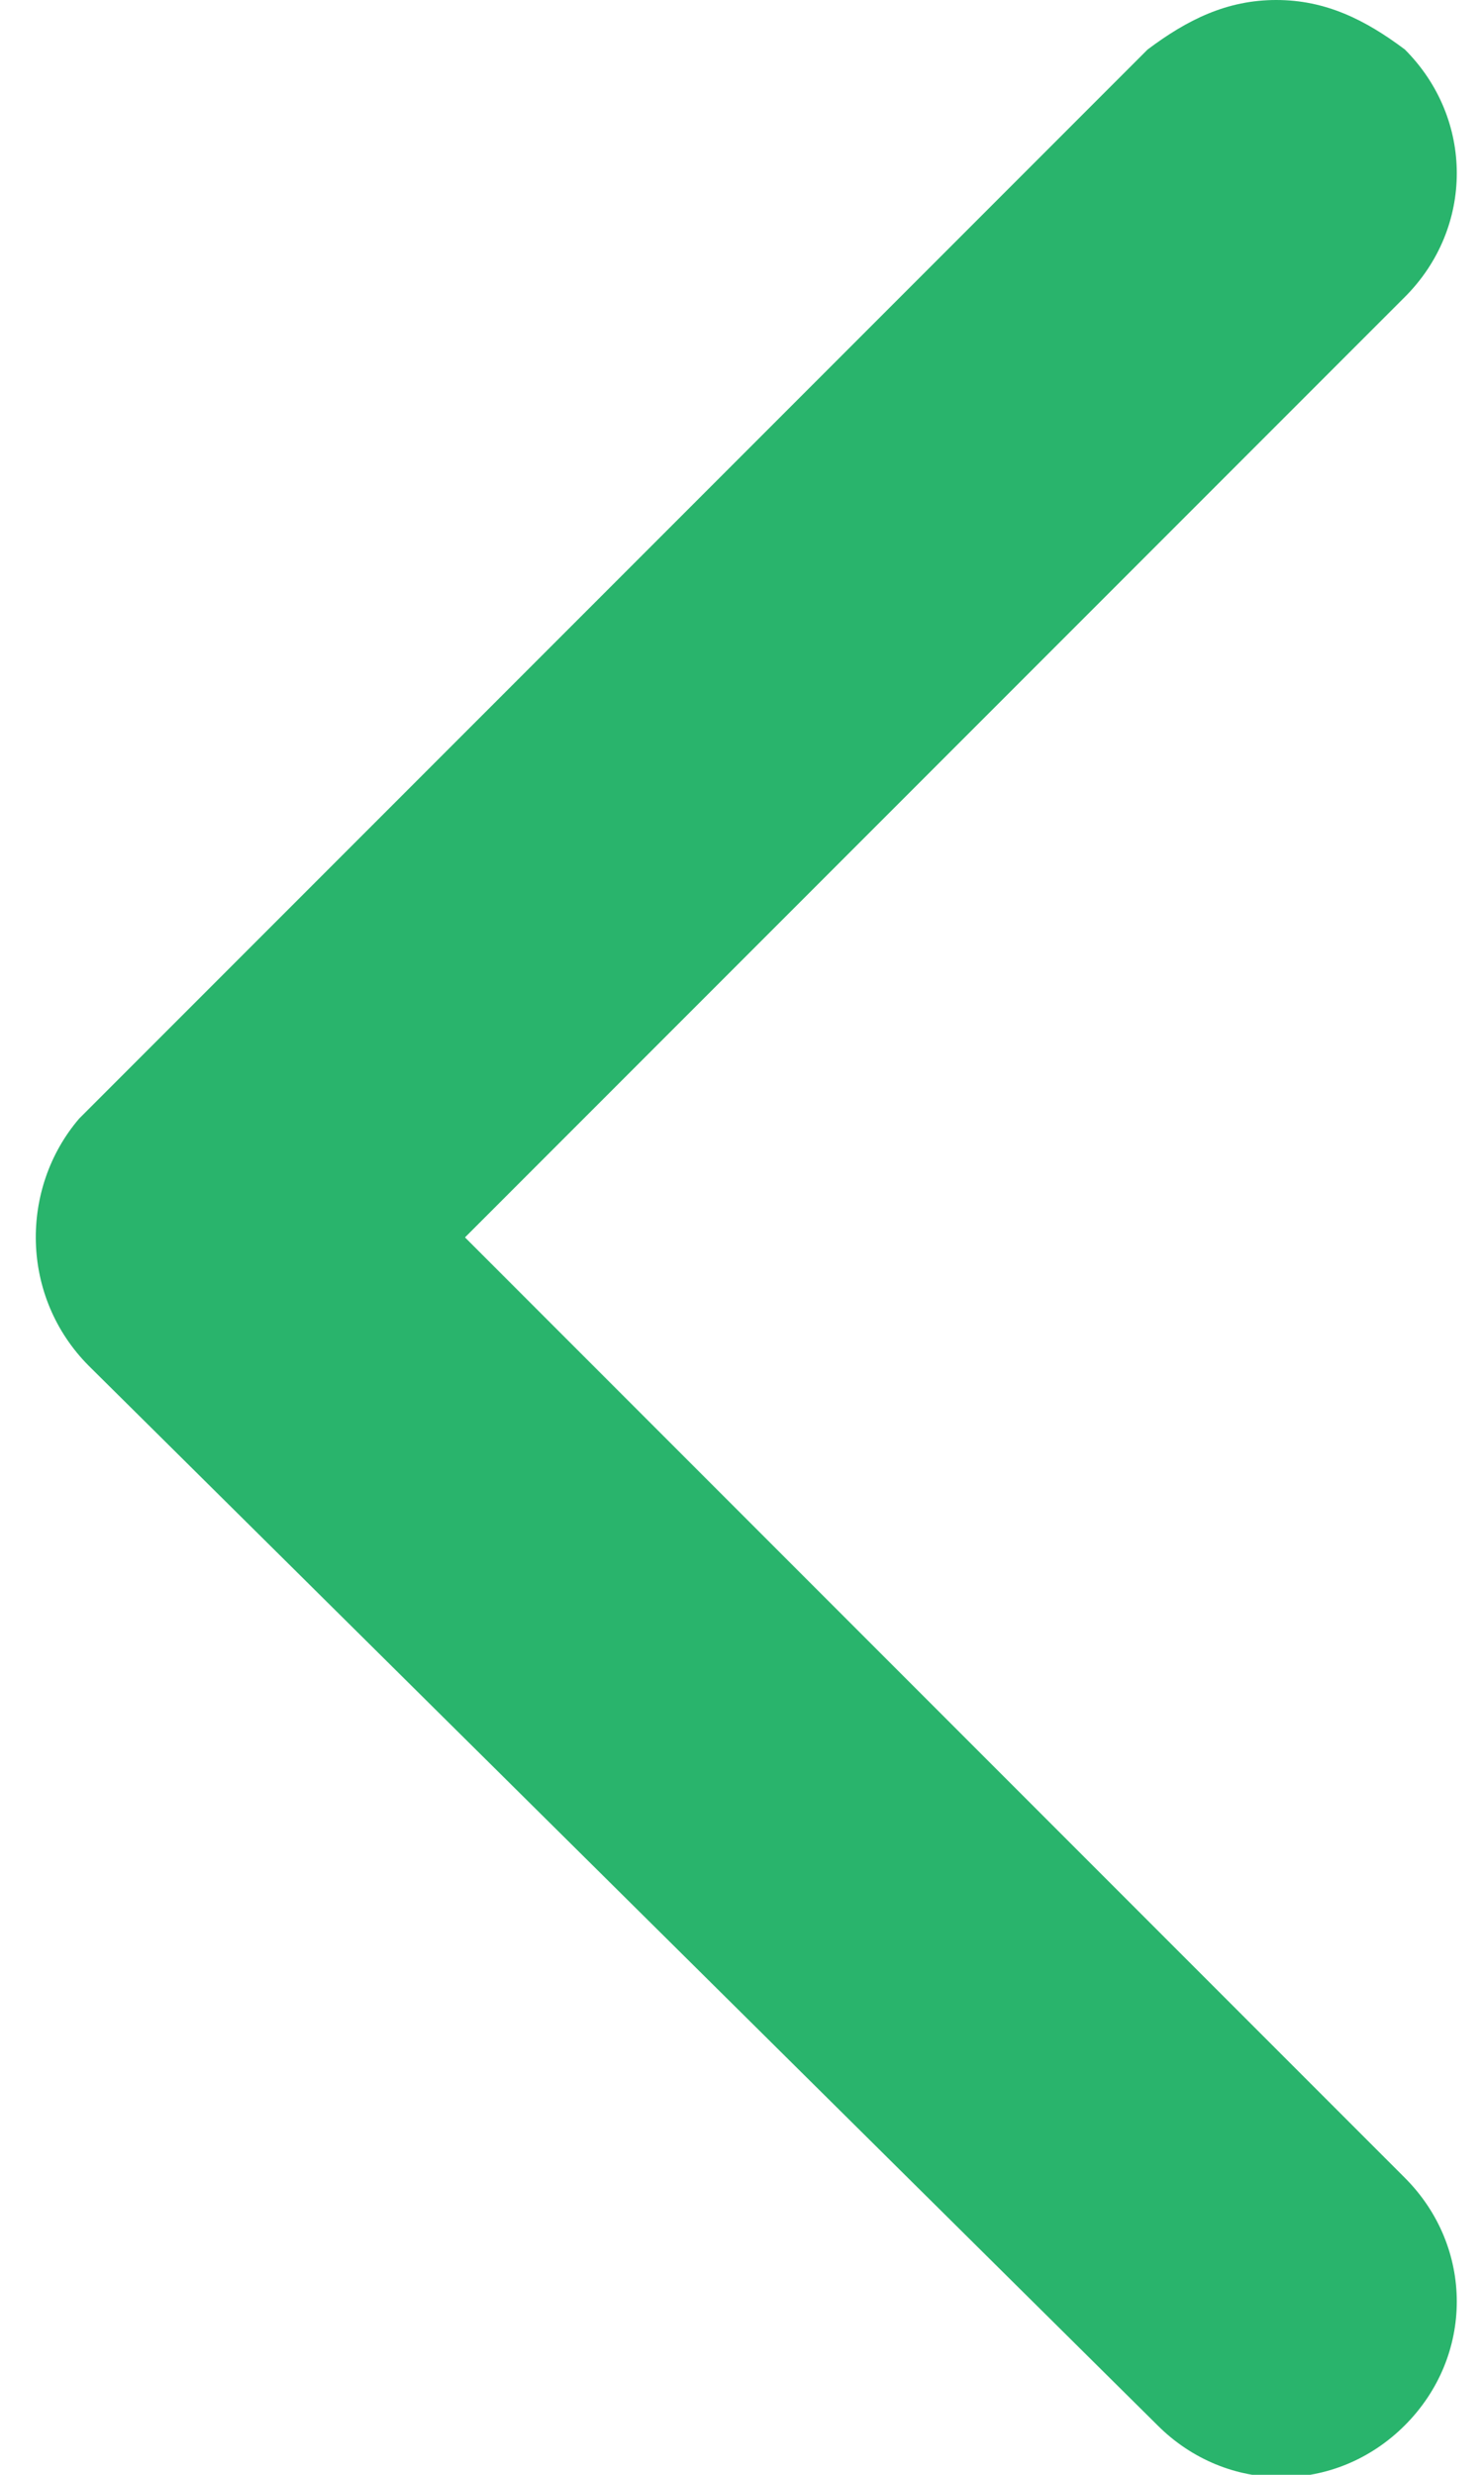 <?xml version="1.0" encoding="utf-8"?>
<!-- Generator: Adobe Illustrator 25.3.1, SVG Export Plug-In . SVG Version: 6.00 Build 0)  -->
<svg version="1.1" id="Layer_1" xmlns="http://www.w3.org/2000/svg" xmlns:xlink="http://www.w3.org/1999/xlink" x="0px" y="0px"
	 viewBox="0 0 15 25" style="enable-background:new 0 0 15 25;" xml:space="preserve">
<style type="text/css">
	.st0{fill:#29B46C;}
</style>
<g>
	<g>
		<path class="st0" d="M4.7,12.5l9.5,9.5c0.7,0.7,0.7,1.8,0,2.5c-0.7,0.7-1.8,0.7-2.5,0L0.9,13.8c-0.7-0.7-0.7-1.8-0.1-2.5L11.6,0.5
			C12,0.2,12.4,0,12.9,0c0.5,0,0.9,0.2,1.3,0.5c0.7,0.7,0.7,1.8,0,2.5L4.7,12.5z"/>
	</g>
</g>
</svg>
